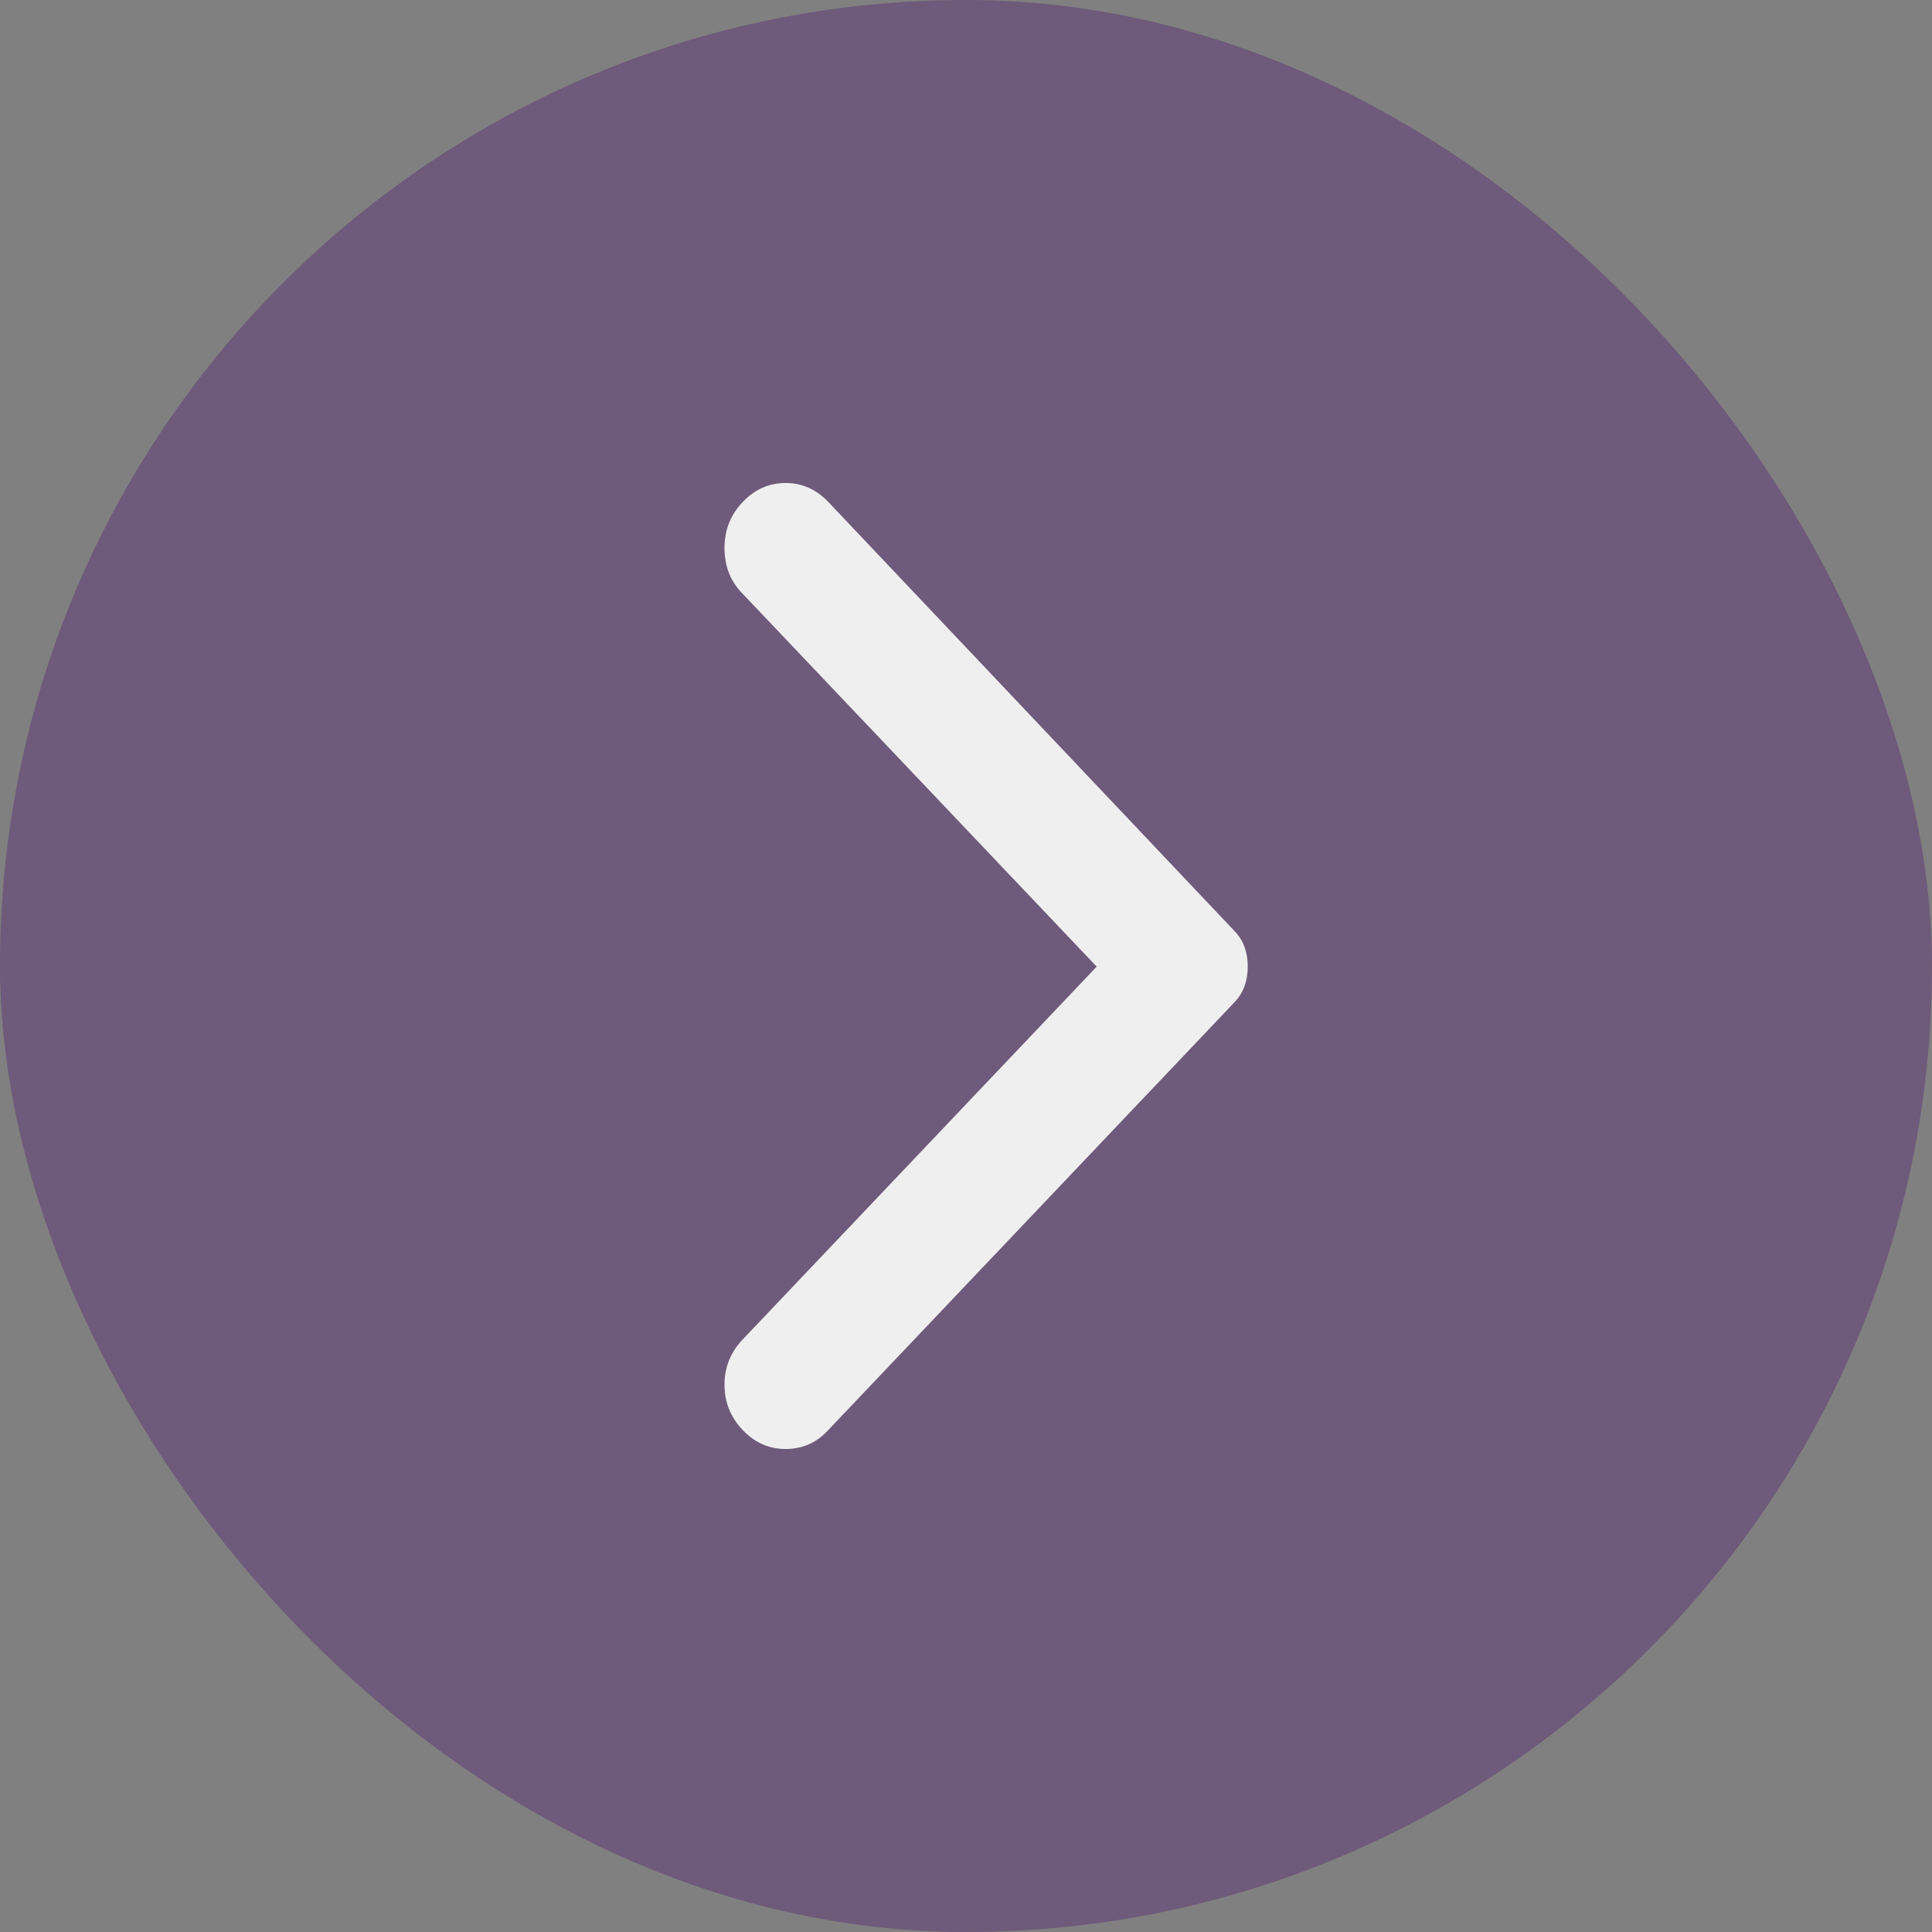 <svg width="48" height="48" viewBox="0 0 48 48" fill="none" xmlns="http://www.w3.org/2000/svg">
<rect x="0" y="0" width="48" height="48" fill="#808080" stroke="none"/>
<rect width="48" height="48" rx="24" fill="#44006D" fill-opacity="0.3"/>
<path d="M18.45 35.526C18.15 35.209 18 34.835 18 34.403C18 33.97 18.15 33.596 18.45 33.281L27.247 24.016L18.42 14.719C18.14 14.424 18 14.055 18 13.613C18 13.17 18.15 12.79 18.45 12.474C18.751 12.158 19.106 12 19.517 12C19.927 12 20.283 12.158 20.582 12.474L30.67 23.13C30.79 23.257 30.875 23.394 30.925 23.541C30.976 23.689 31.001 23.847 31 24.016C31 24.184 30.975 24.343 30.924 24.49C30.874 24.638 30.789 24.775 30.67 24.901L20.552 35.557C20.272 35.852 19.926 36 19.516 36C19.105 36 18.75 35.842 18.45 35.526Z" fill="#EFEFEF"/>
</svg>
